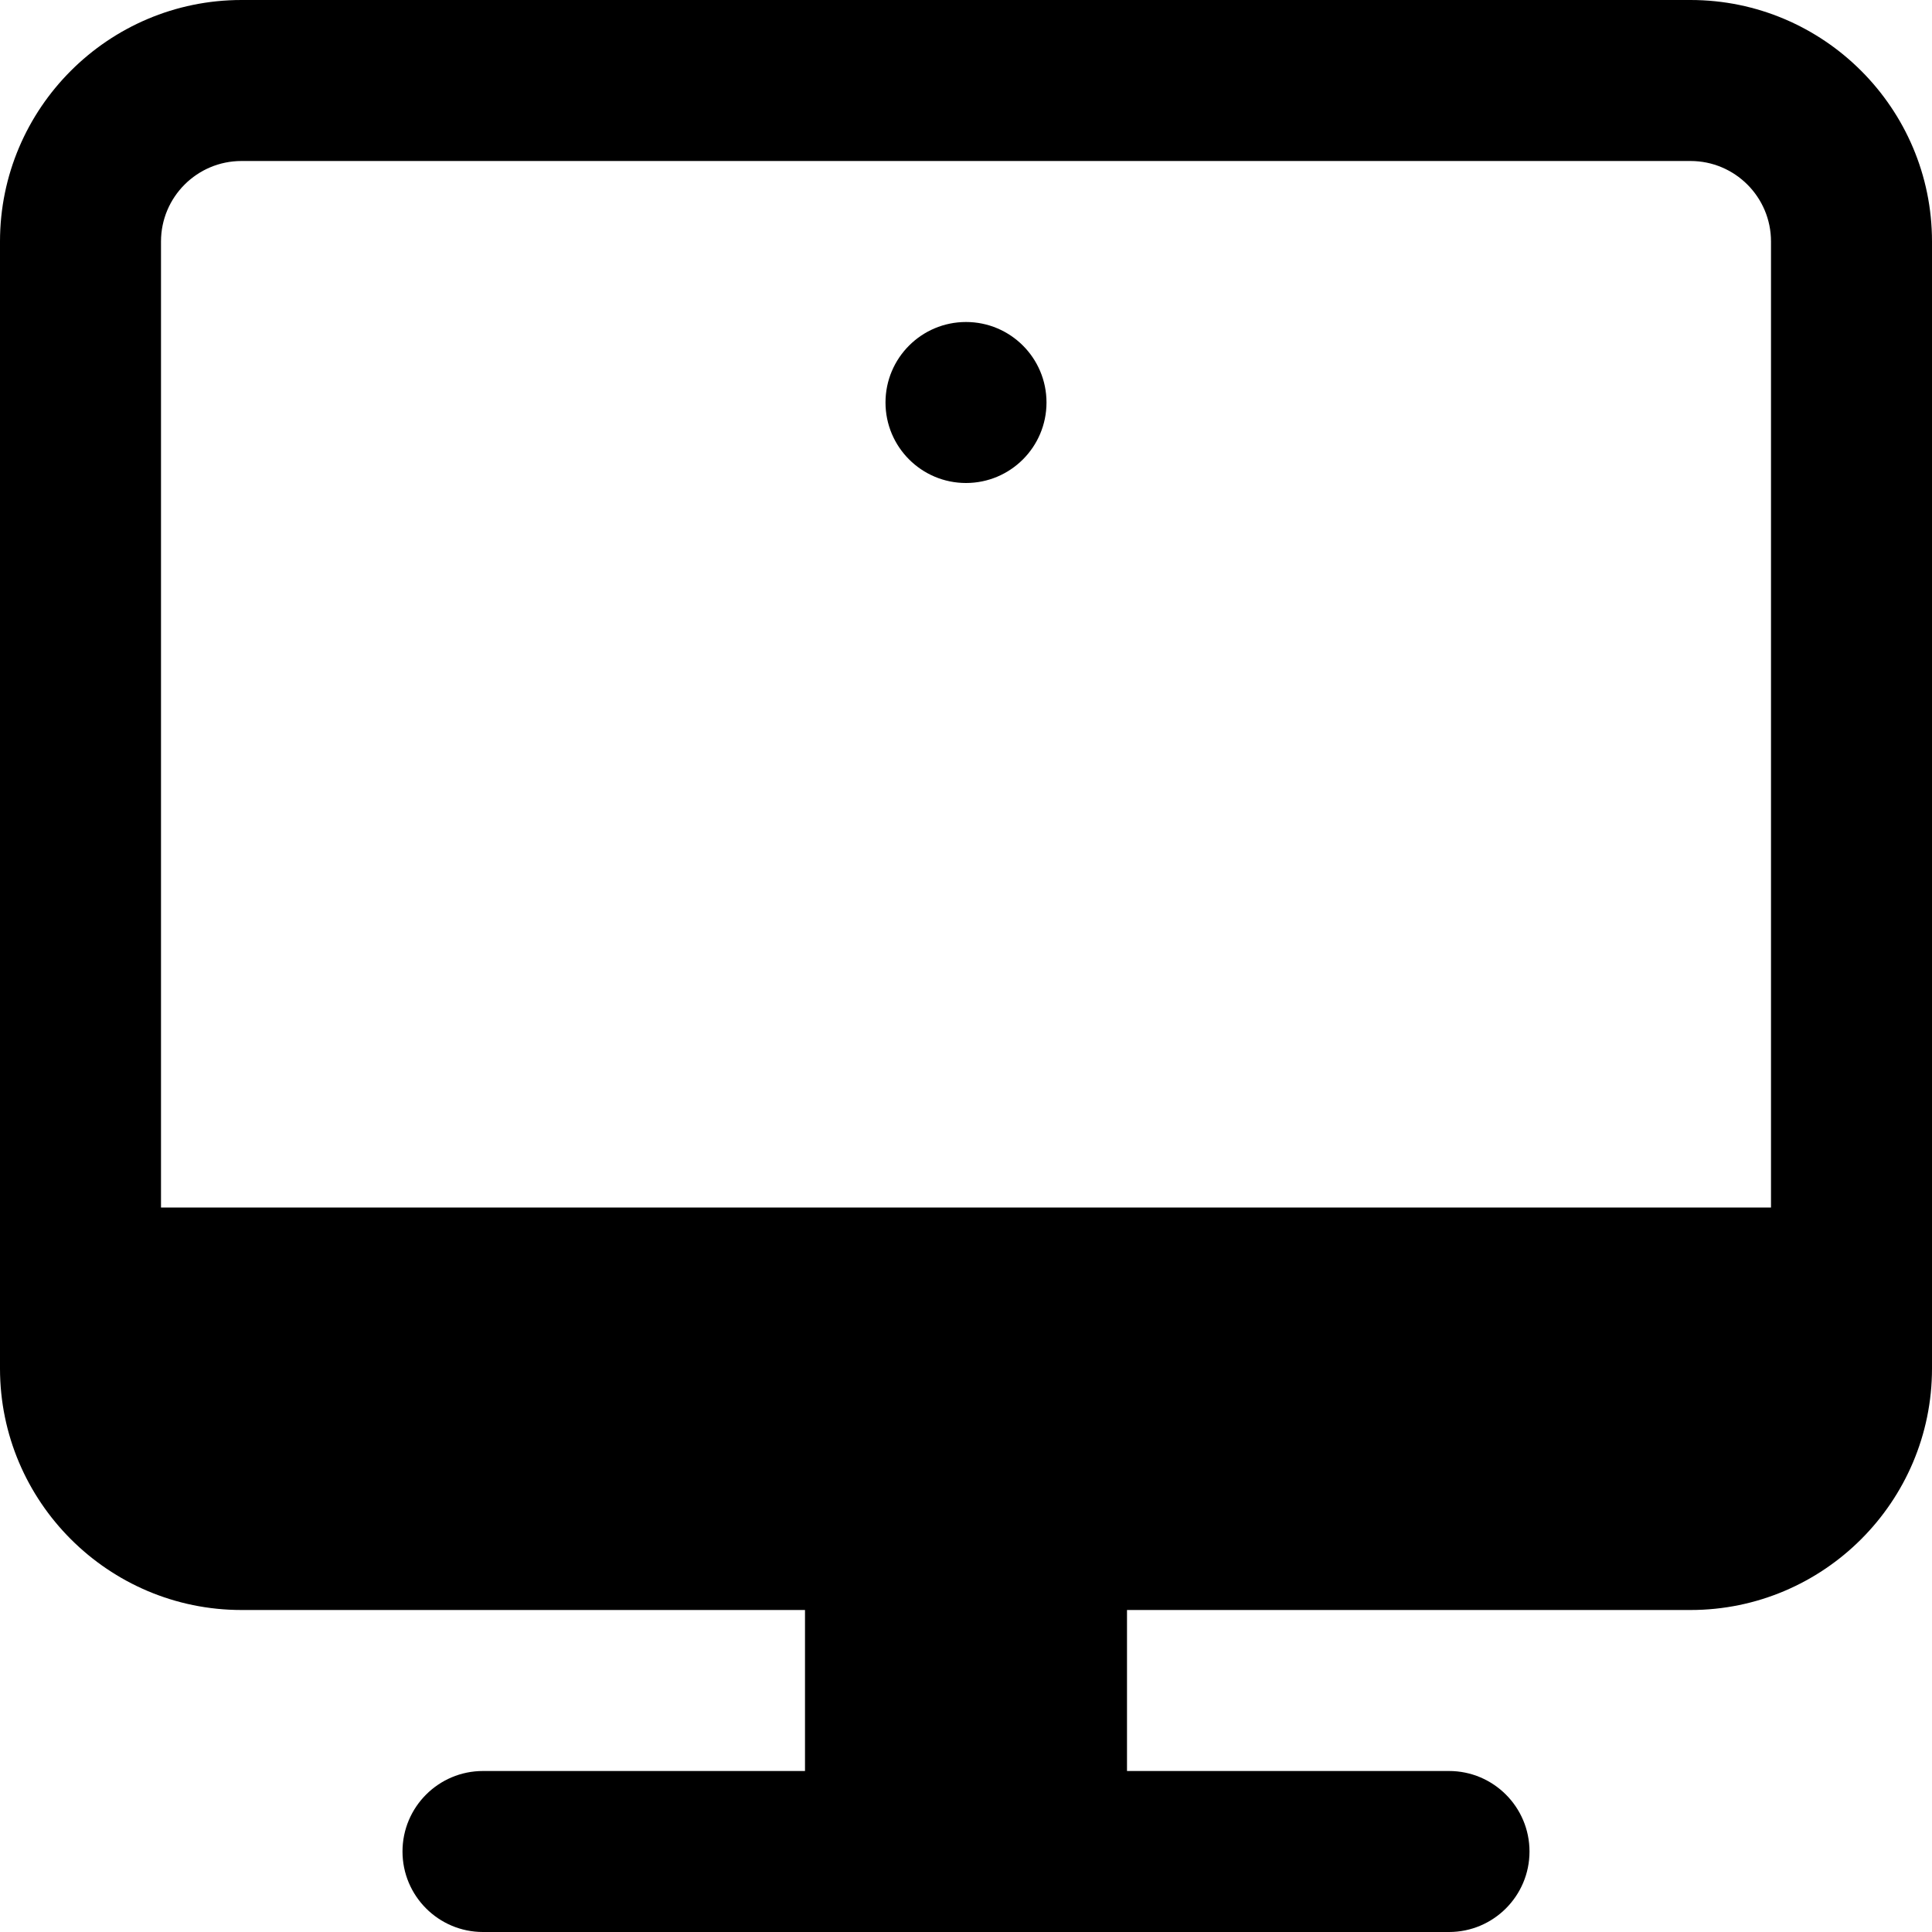 <svg id="nc_icon" version="1.1" xmlns="http://www.w3.org/2000/svg" xmlns:xlink="http://www.w3.org/1999/xlink" x="0px" y="0px" viewBox="0 0 24 24" xml:space="preserve" ><g class="nc-icon-wrapper" fill="currentColor"><circle data-color="color-2" fill="currentColor" cx="12" cy="5" r="1"></circle> <path fill="currentColor" d="M21,0H3C1.346,0,0,1.346,0,3v14c0,1.654,1.346,3,3,3h7v2H6c-0.552,0-1,0.448-1,1s0.448,1,1,1h12 c0.552,0,1-0.448,1-1s-0.448-1-1-1h-4v-2h7c1.654,0,3-1.346,3-3V3C24,1.346,22.654,0,21,0z M22,15H2V3c0-0.552,0.448-1,1-1h18 c0.552,0,1,0.448,1,1V15z"></path></g></svg>